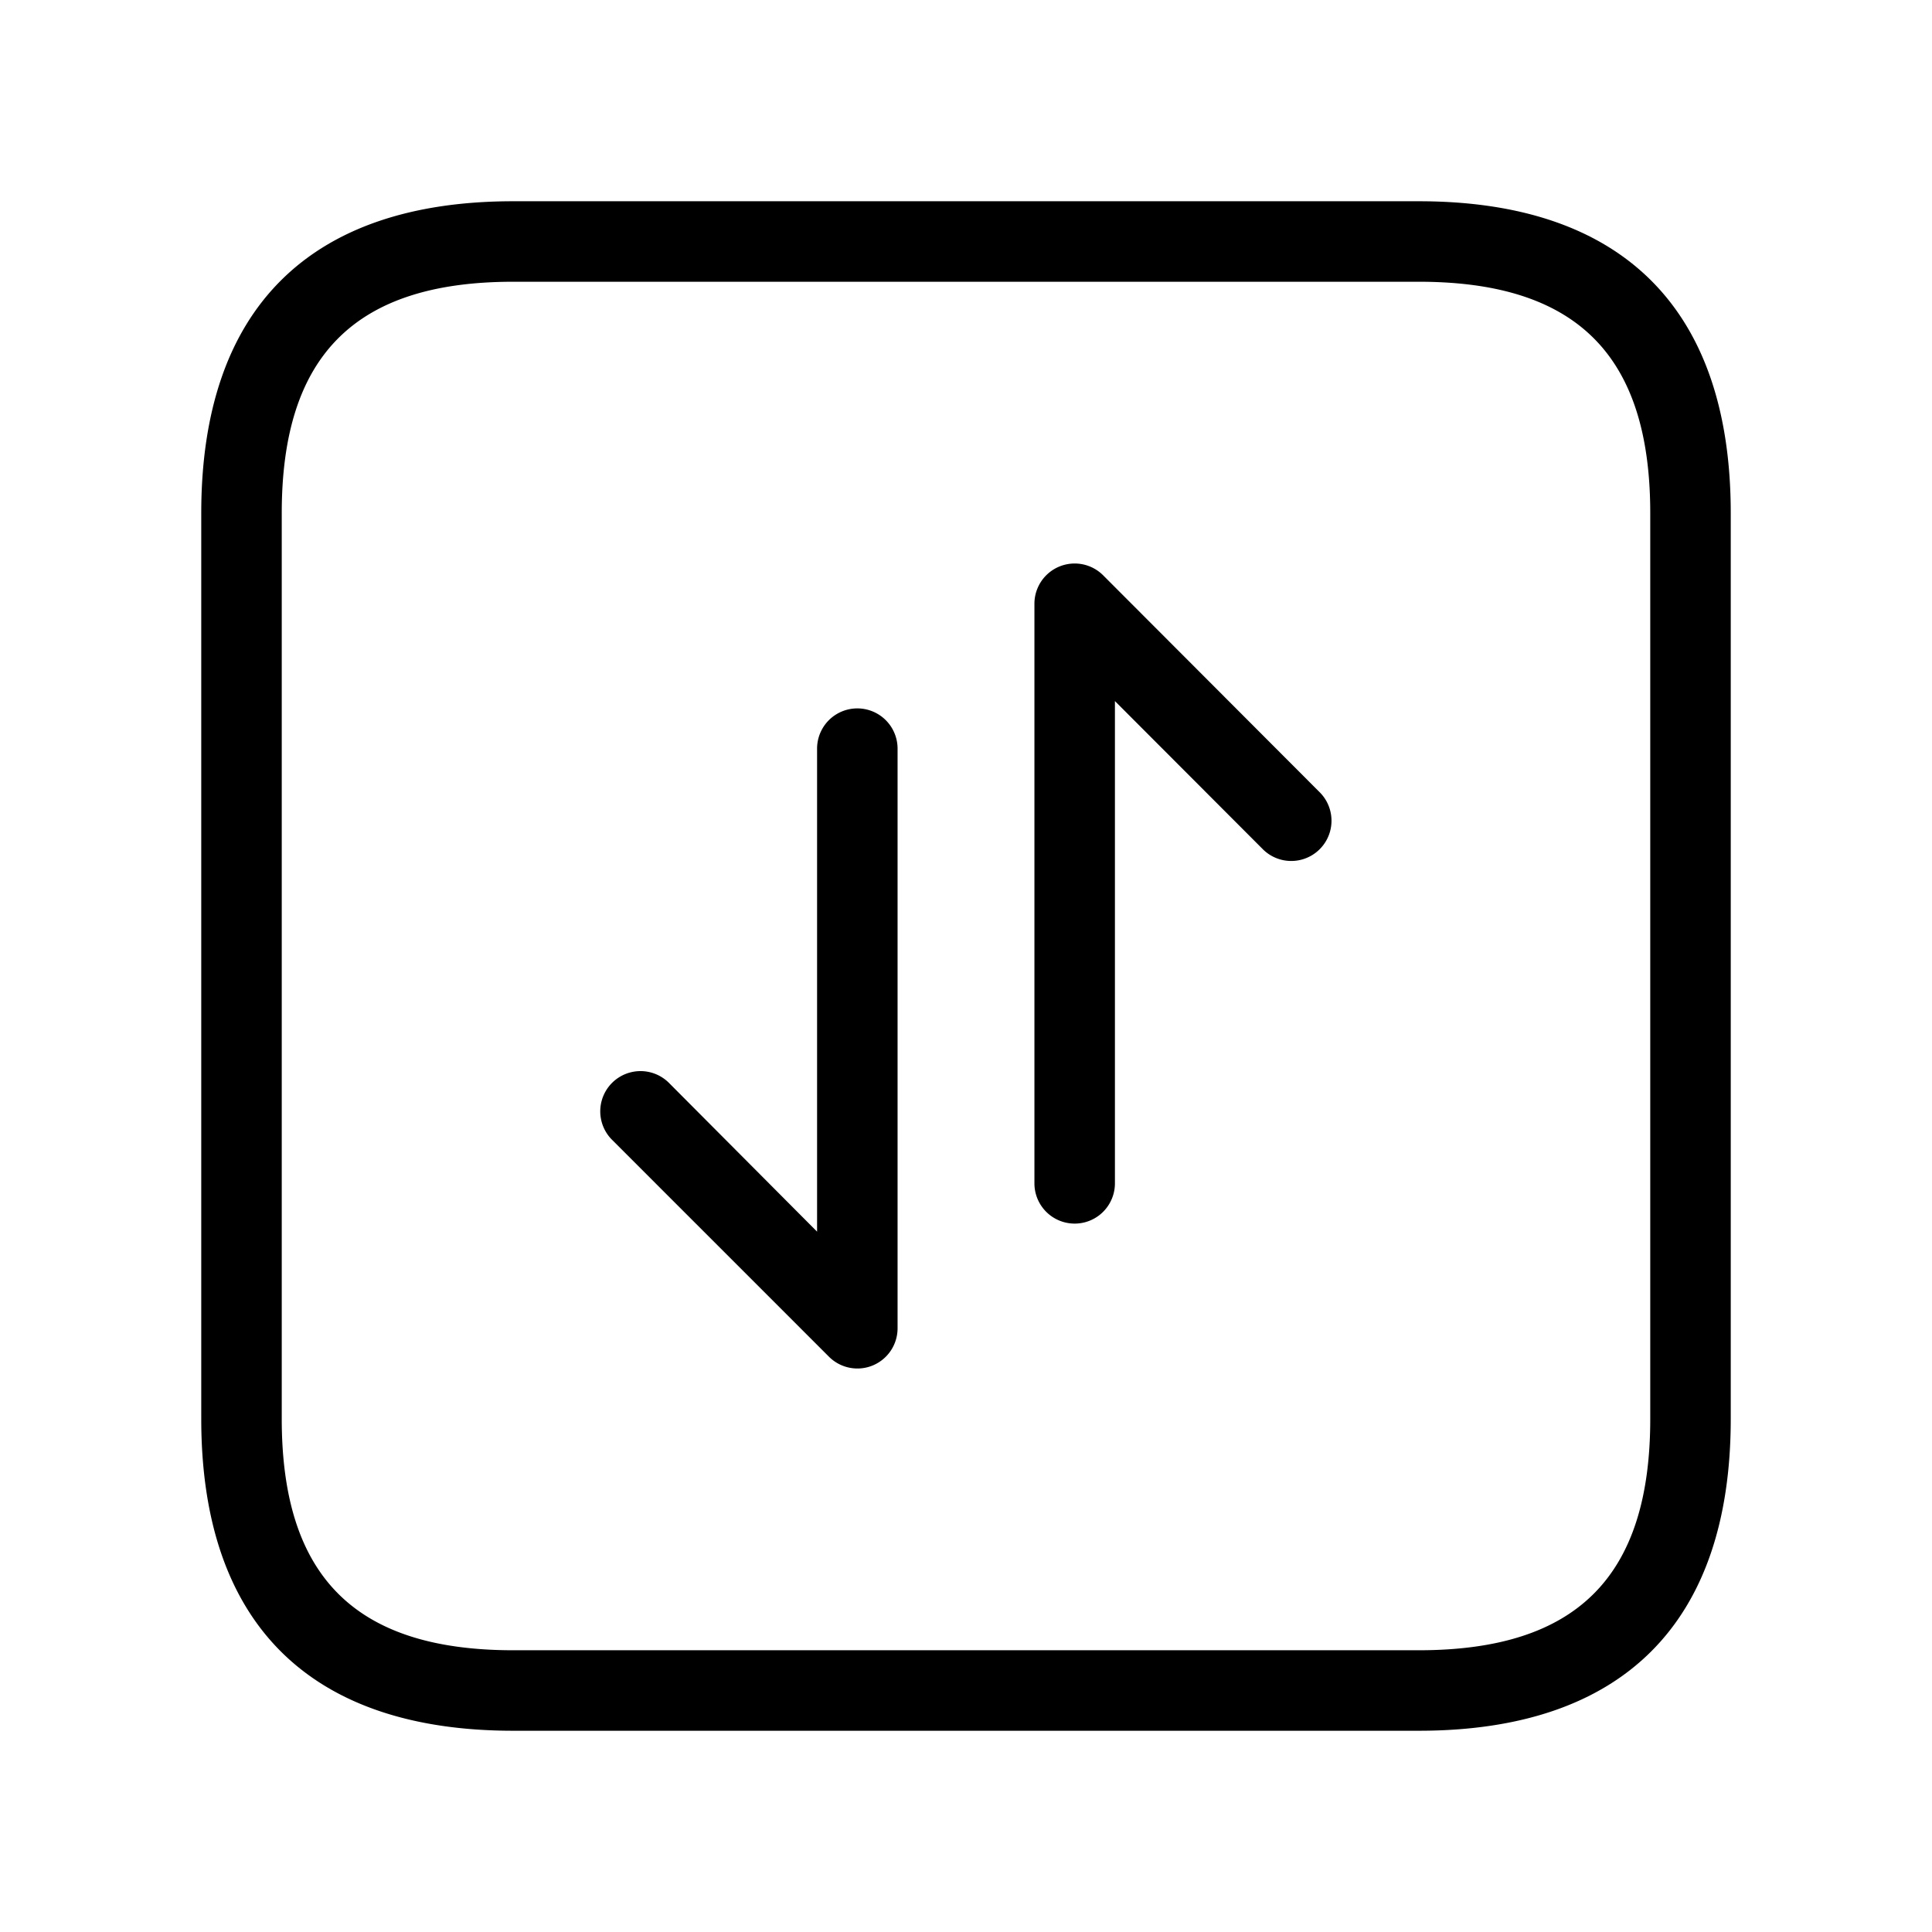 <svg xmlns="http://www.w3.org/2000/svg" width="24" height="24" viewBox="0 0 24 24">
    <path d="M17.625,2.5H6.375C3.84,2.5,2.5,3.84,2.5,6.375v11.25C2.5,20.16,3.84,21.5,6.375,21.5h11.25c2.535,0,3.875-1.34,3.875-3.875V6.375C21.5,3.84,20.16,2.5,17.625,2.5ZM20.5,17.625c0,1.961-.913,2.875-2.875,2.875H6.375c-1.962,0-2.875-.914-2.875-2.875V6.375C3.5,4.414,4.413,3.5,6.375,3.5h11.25c1.962,0,2.875.914,2.875,2.875ZM16.4,9.848a.5.5,0,0,1-.707.707L13.85,8.709V14.7a.5.5,0,0,1-1,0V7.5a.5.5,0,0,1,.853-.354ZM11.15,9.3v7.2a.5.5,0,0,1-.308.462A.494.494,0,0,1,10.65,17a.5.5,0,0,1-.353-.147l-2.7-2.7a.5.5,0,0,1,.707-.707L10.15,15.3V9.3a.5.5,0,0,1,1,0Z"/>
</svg>